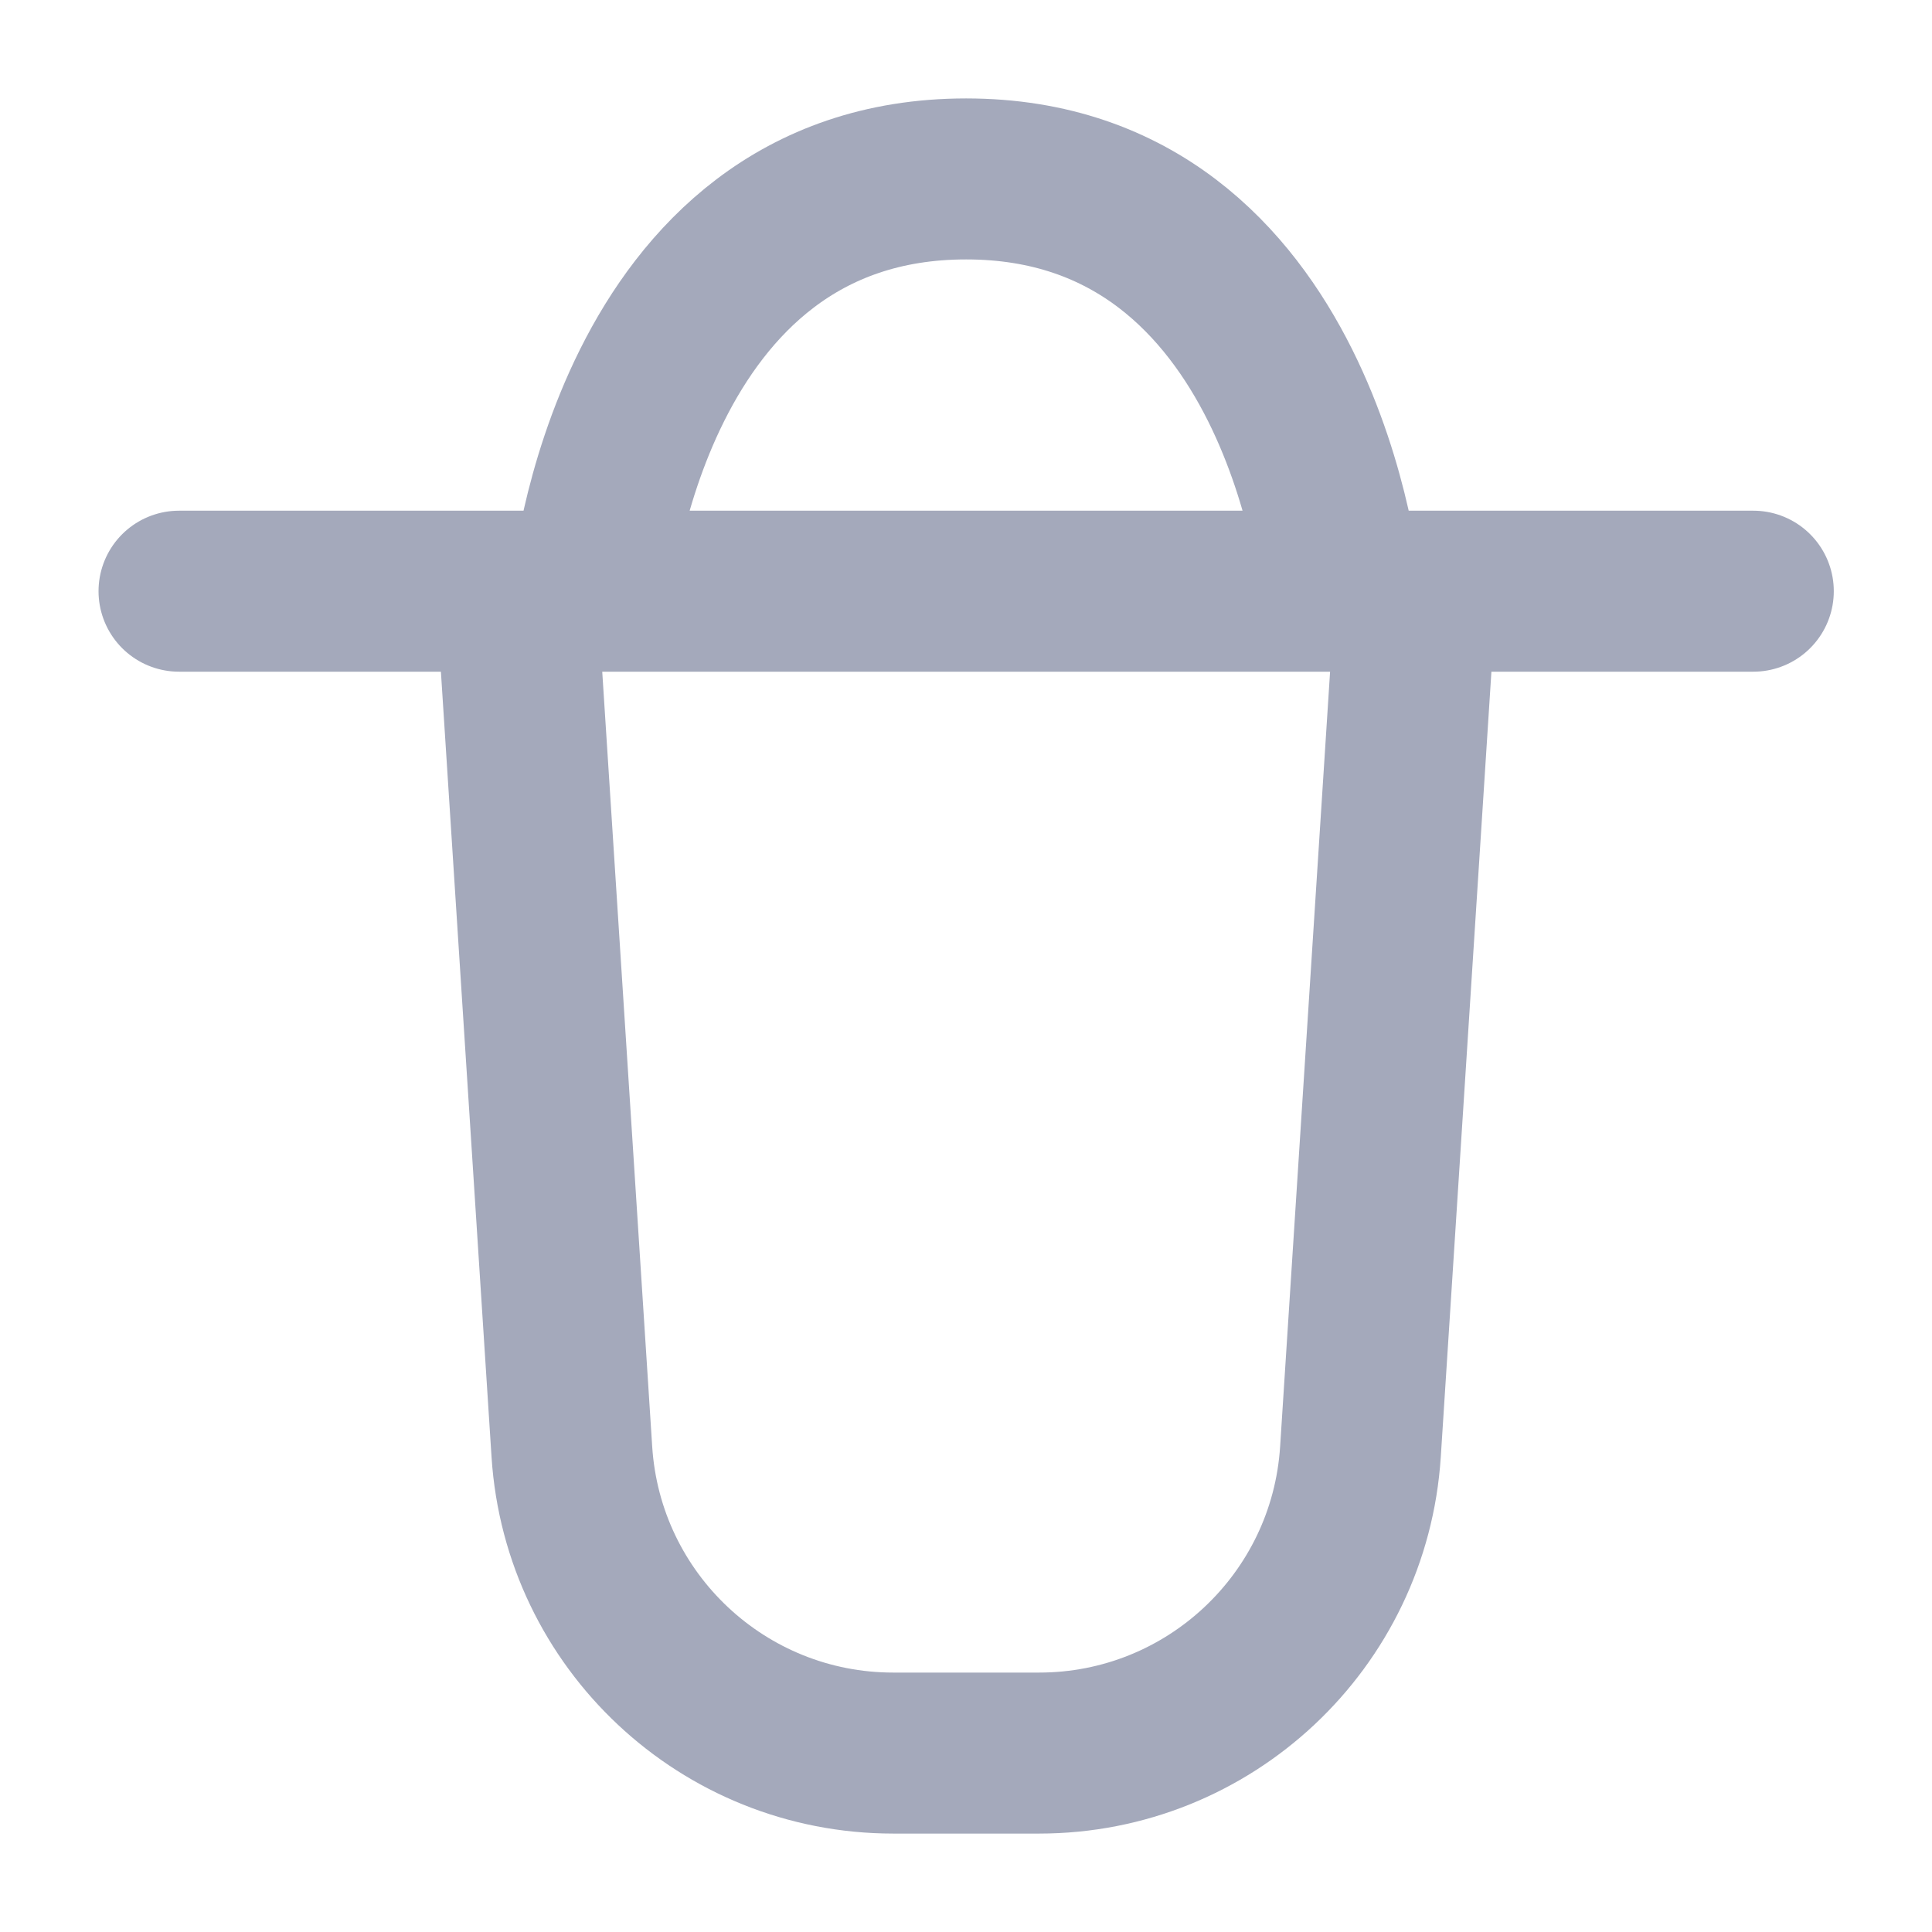 <svg width="18" height="18" viewBox="0 0 18 18" fill="none" xmlns="http://www.w3.org/2000/svg">
<path d="M4.811 5.508L5.328 13.526C5.43 15.105 6.74 16.333 8.322 16.333H9.681C11.262 16.333 12.573 15.105 12.675 13.526L13.192 5.508M4.811 5.508H1.668M4.811 5.508H5.509M16.335 5.508H12.493M5.509 5.508C5.509 5.508 5.858 1.667 9.001 1.667C12.144 1.667 12.493 5.508 12.493 5.508M5.509 5.508H12.493" stroke="#A4A9BB" stroke-width="1.5" stroke-linecap="round" stroke-linejoin="round"/>
</svg>

